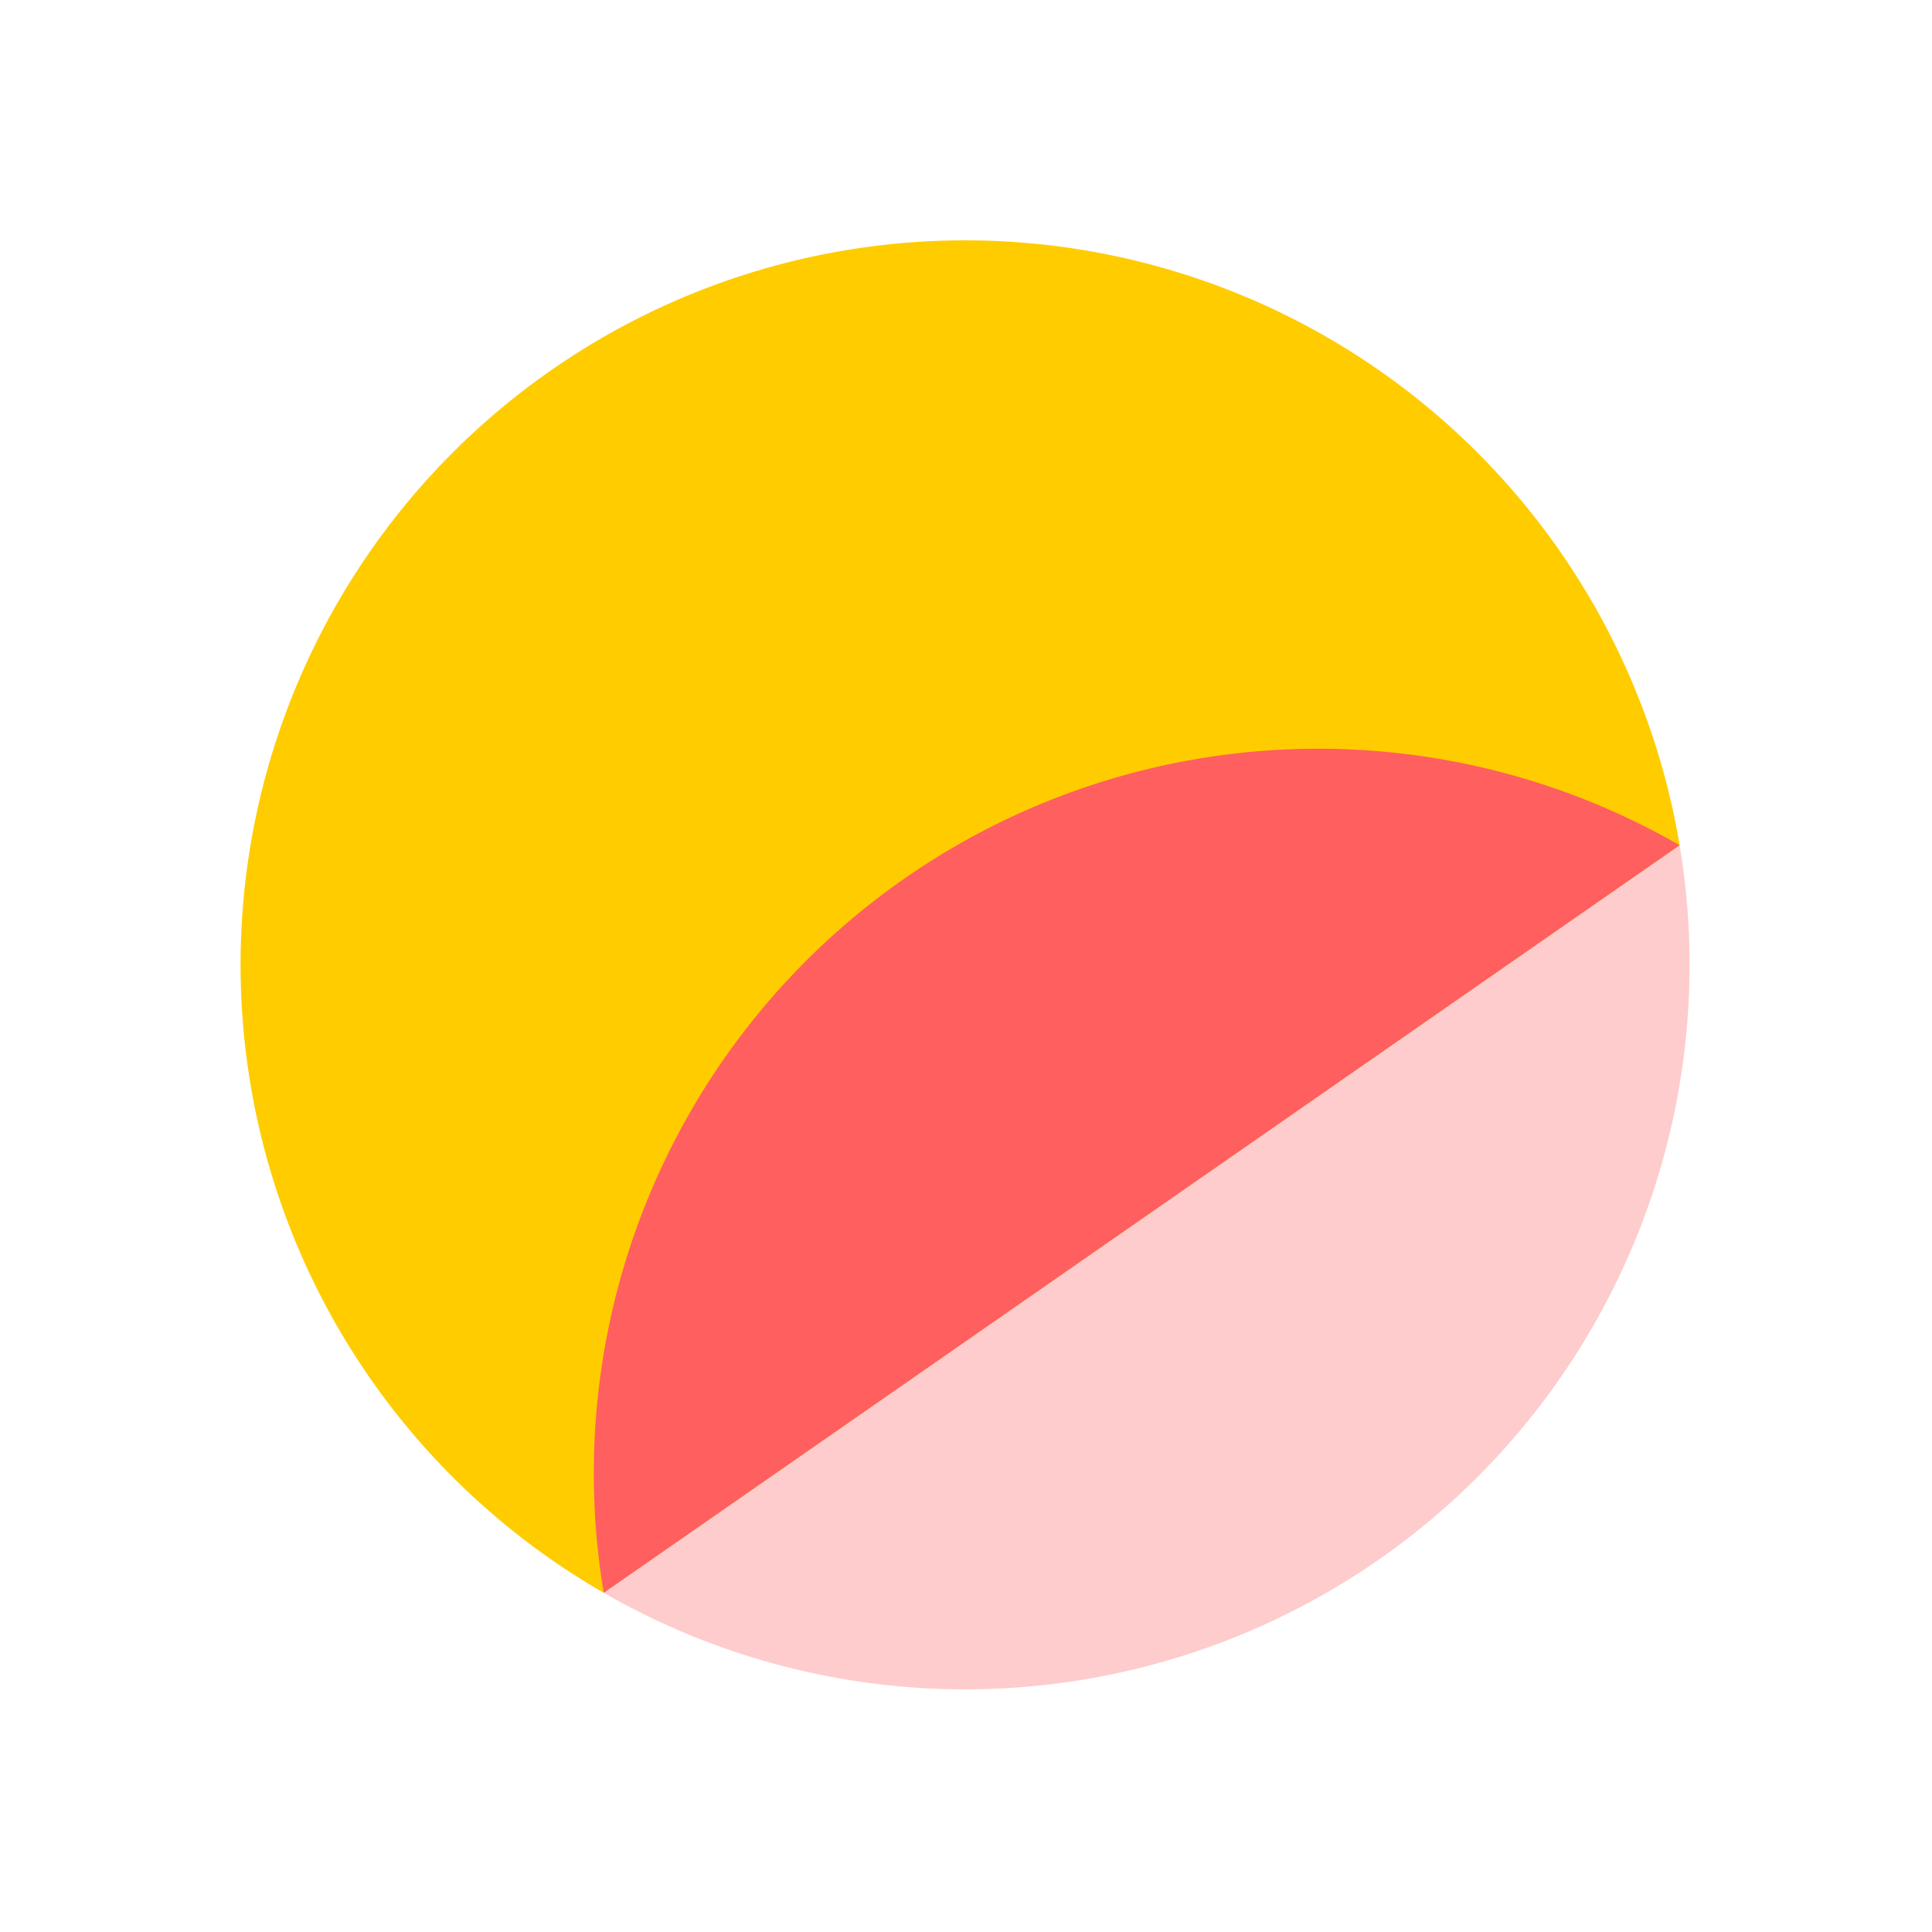<svg height="16" viewBox="0 0 16 16" width="16" xmlns="http://www.w3.org/2000/svg"><path d="M13.91 7A6 6 0 1 0 5 13.191z" fill="#ffcc00"/><path d="M13.91 7A6 6 0 0 0 5 13.191z" fill="#ff5f5f"/><path d="M5 13.191A6 6 0 0 0 13.91 7z" fill="#fc7f7f" fill-opacity=".4"/></svg>
